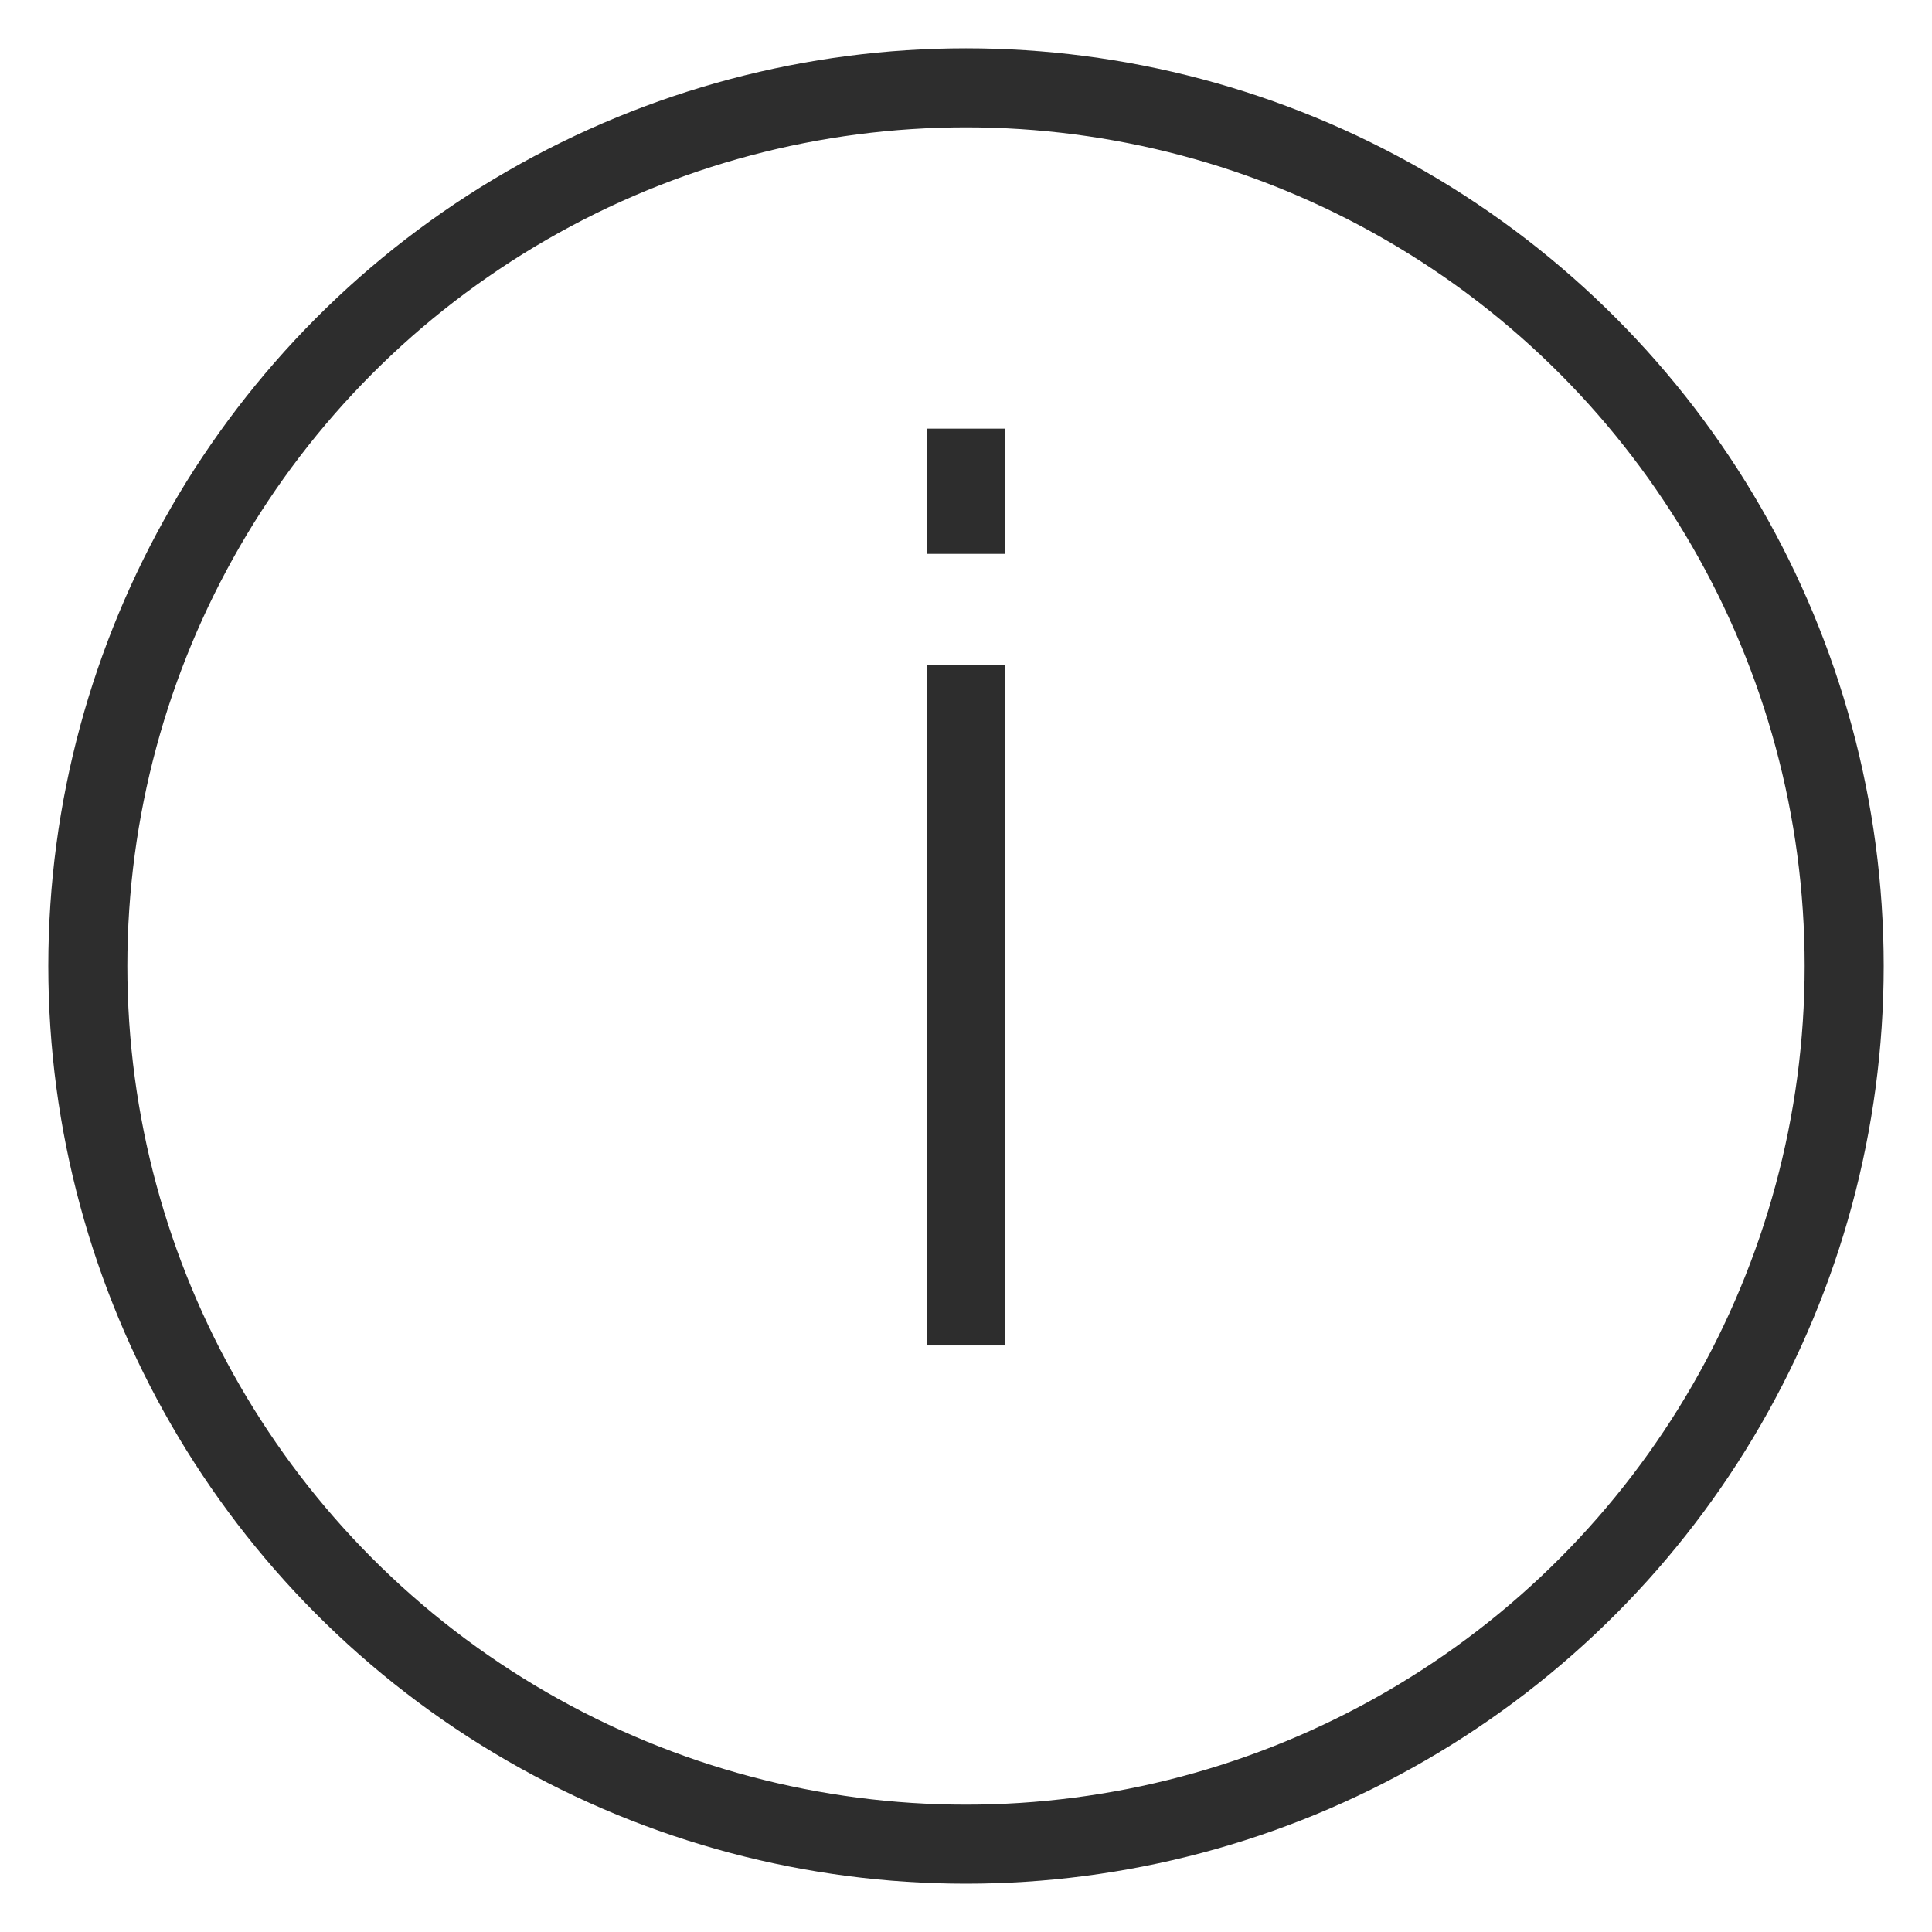<?xml version="1.0" encoding="UTF-8"?>
<svg width="22px" height="22px" viewBox="0 0 22 22" version="1.1" xmlns="http://www.w3.org/2000/svg" xmlns:xlink="http://www.w3.org/1999/xlink">
    <!-- Generator: Sketch 51.2 (57519) - http://www.bohemiancoding.com/sketch -->
    <title>Group 11 Copy</title>
    <desc>Created with Sketch.</desc>
    <defs></defs>
    <g id="Mobile" stroke="none" stroke-width="1" fill="none" fill-rule="evenodd">
        <g id="Group-11-Copy" transform="translate(1, 1)">
            <path d="M10.446,3.881 L10.446,5.307 L9.554,5.307 L9.554,3.881 L10.446,3.881 Z M10.446,6.574 L10.446,14.321 L9.554,14.321 L9.554,6.574 L10.446,6.574 Z" id="i" fill="#2D2D2D"></path>
            <circle id="Oval" stroke="#2D2D2D" stroke-width="0.9" cx="10" cy="10" r="10"></circle>
        </g>
    </g>
</svg>